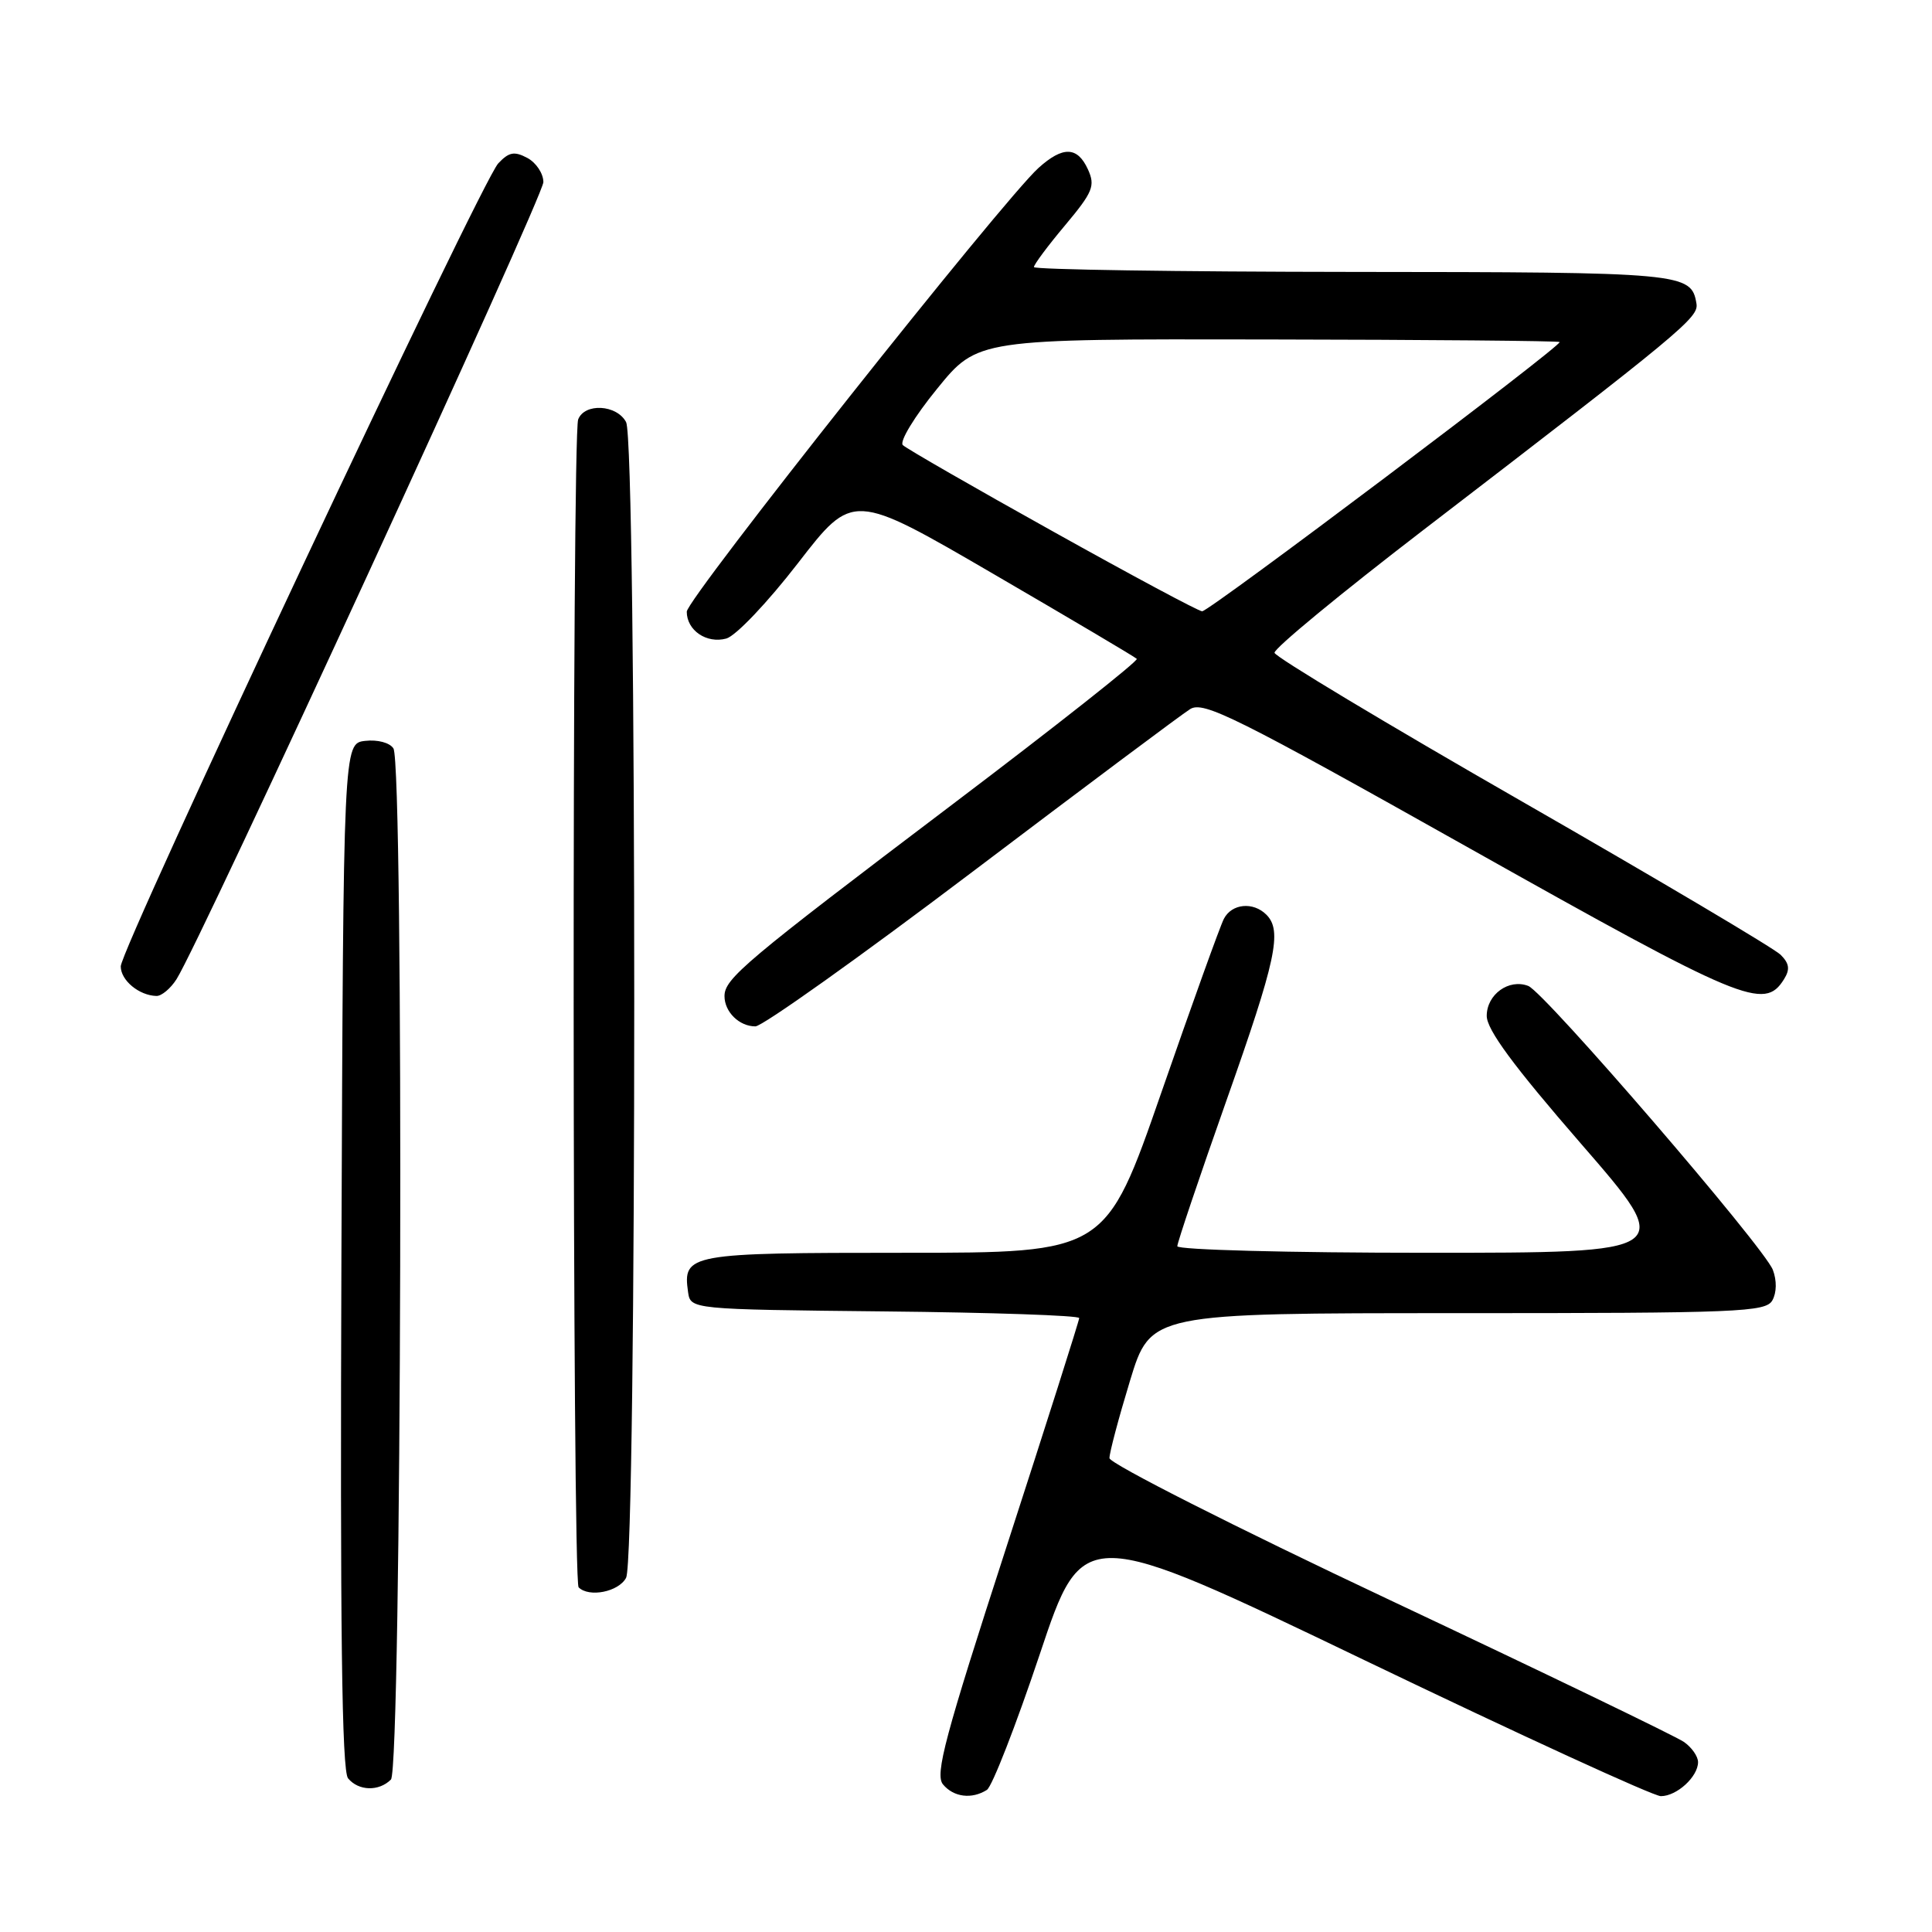 <?xml version="1.0" encoding="UTF-8" standalone="no"?>
<!DOCTYPE svg PUBLIC "-//W3C//DTD SVG 1.1//EN" "http://www.w3.org/Graphics/SVG/1.1/DTD/svg11.dtd" >
<svg xmlns="http://www.w3.org/2000/svg" xmlns:xlink="http://www.w3.org/1999/xlink" version="1.1" viewBox="0 0 256 256">
 <g >
 <path fill="currentColor"
d=" M 130.77 237.17 C 131.46 236.72 134.61 228.64 137.77 219.21 C 143.50 202.06 143.50 202.06 180.90 220.03 C 201.46 229.91 219.09 238.00 220.07 238.00 C 222.19 238.00 225.00 235.42 225.00 233.49 C 225.00 232.73 224.16 231.53 223.12 230.81 C 222.09 230.09 204.55 221.62 184.13 212.00 C 163.72 202.38 147.02 193.92 147.01 193.21 C 147.00 192.51 148.23 187.89 149.73 182.96 C 152.46 174.00 152.46 174.00 193.18 174.00 C 230.44 174.00 233.98 173.86 234.85 172.30 C 235.42 171.28 235.45 169.67 234.91 168.26 C 233.76 165.25 204.67 131.47 202.50 130.64 C 199.93 129.65 197.00 131.77 197.00 134.61 C 197.00 136.44 200.55 141.25 209.52 151.58 C 222.04 166.00 222.04 166.00 189.02 166.00 C 170.86 166.00 156.00 165.61 156.00 165.13 C 156.00 164.65 158.92 155.99 162.49 145.88 C 169.11 127.17 169.93 123.33 167.80 121.20 C 166.05 119.45 163.21 119.73 162.17 121.75 C 161.67 122.71 157.95 133.06 153.89 144.75 C 146.51 166.00 146.51 166.00 119.88 166.00 C 91.21 166.00 90.46 166.14 91.17 171.19 C 91.50 173.50 91.50 173.50 117.25 173.77 C 131.41 173.91 143.00 174.31 143.00 174.65 C 143.00 174.98 138.65 188.67 133.33 205.07 C 125.21 230.10 123.86 235.13 124.95 236.44 C 126.36 238.14 128.77 238.44 130.77 237.17 Z  M 51.80 235.80 C 53.22 234.38 53.54 101.40 52.13 99.17 C 51.65 98.41 50.03 97.98 48.39 98.17 C 45.50 98.50 45.50 98.50 45.24 166.39 C 45.06 215.71 45.29 234.65 46.12 235.64 C 47.51 237.32 50.20 237.40 51.80 235.80 Z  M 82.96 209.07 C 84.40 206.39 84.40 58.61 82.96 55.93 C 81.72 53.60 77.46 53.37 76.61 55.58 C 75.78 57.75 75.83 209.50 76.67 210.33 C 78.05 211.71 81.97 210.93 82.96 209.07 Z  M 128.75 115.60 C 143.58 104.38 156.60 94.64 157.70 93.96 C 159.46 92.86 163.68 94.96 194.77 112.43 C 230.96 132.76 233.77 133.94 236.38 129.77 C 237.21 128.45 237.10 127.67 235.94 126.51 C 235.10 125.67 219.71 116.55 201.74 106.24 C 183.76 95.93 168.98 87.05 168.88 86.50 C 168.78 85.95 177.66 78.63 188.60 70.23 C 222.94 43.87 225.10 42.08 224.79 40.23 C 224.11 36.15 223.13 36.06 179.25 36.03 C 156.01 36.01 137.00 35.72 137.00 35.39 C 137.00 35.05 138.86 32.55 141.14 29.84 C 144.82 25.44 145.15 24.63 144.16 22.45 C 142.77 19.40 140.84 19.34 137.61 22.25 C 132.90 26.49 91.00 79.35 91.00 81.05 C 91.00 83.53 93.63 85.32 96.24 84.61 C 97.50 84.26 101.71 79.83 105.75 74.60 C 113.01 65.21 113.01 65.21 131.60 76.03 C 141.82 81.98 150.39 87.05 150.63 87.30 C 150.88 87.55 139.93 96.20 126.29 106.52 C 98.70 127.40 96.00 129.67 96.00 131.99 C 96.00 134.08 97.95 136.00 100.09 136.00 C 101.02 136.00 113.92 126.82 128.75 115.60 Z  M 23.39 129.75 C 26.57 124.75 72.00 26.04 72.00 24.13 C 72.00 23.00 71.05 21.56 69.88 20.93 C 68.15 20.01 67.44 20.14 66.02 21.65 C 63.75 24.07 16.00 125.64 16.00 128.05 C 16.00 129.90 18.42 131.91 20.73 131.97 C 21.40 131.99 22.60 130.99 23.39 129.75 Z  M 139.49 70.40 C 129.04 64.58 120.11 59.44 119.63 58.98 C 119.15 58.53 121.18 55.18 124.15 51.54 C 129.53 44.91 129.53 44.91 167.95 44.98 C 189.09 45.01 206.50 45.17 206.66 45.32 C 207.07 45.74 160.25 81.00 159.29 81.00 C 158.84 81.00 149.93 76.23 139.49 70.40 Z "/>
</g>
</svg>